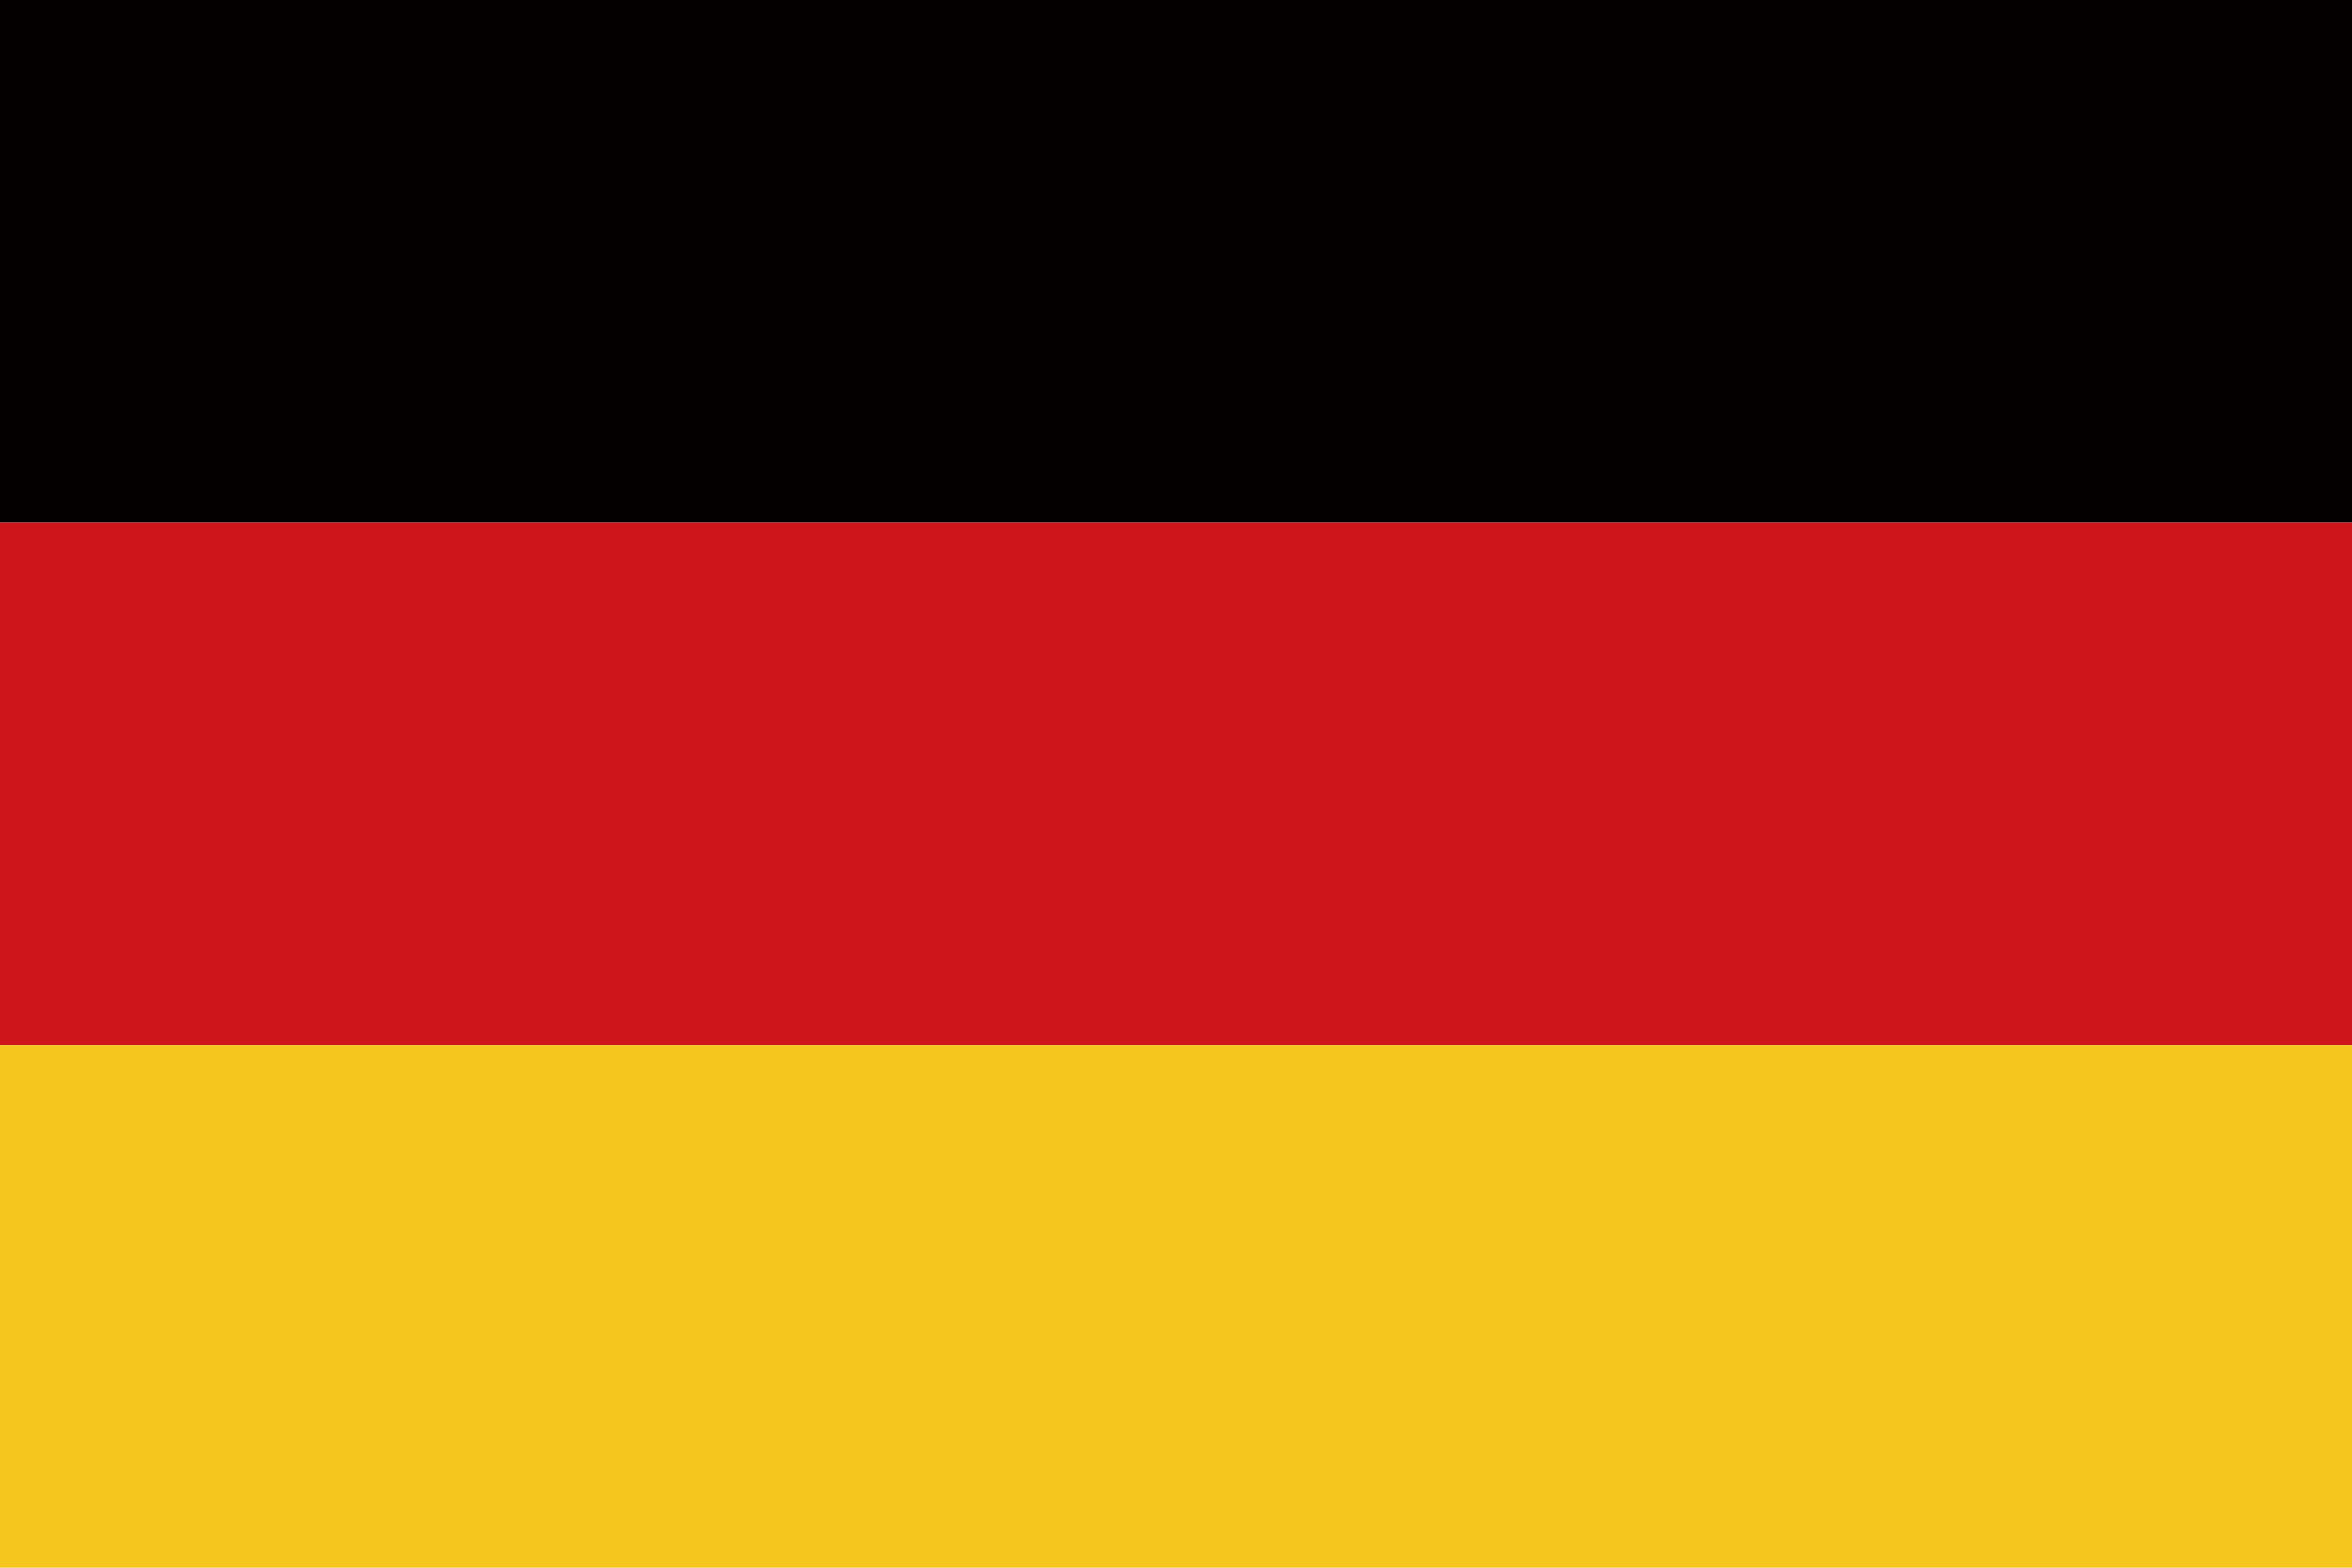 <?xml version="1.0" encoding="utf-8"?>
<!-- Generator: Adobe Illustrator 21.1.0, SVG Export Plug-In . SVG Version: 6.00 Build 0)  -->
<svg version="1.1" id="レイヤー_1" xmlns="http://www.w3.org/2000/svg" xmlns:xlink="http://www.w3.org/1999/xlink" x="0px"
	 y="0px" viewBox="0 0 90 60" style="enable-background:new 0 0 90 60;" xml:space="preserve">
<style type="text/css">
	.st0{fill:#040000;}
	.st1{fill:#CE151B;}
	.st2{fill:#F4C61E;}
</style>
<g id="de">
	<g>
		<rect class="st0" width="90" height="20"/>
		<rect y="20" class="st1" width="90" height="20"/>
		<rect y="40" class="st2" width="90" height="20"/>
	</g>
</g>
</svg>
